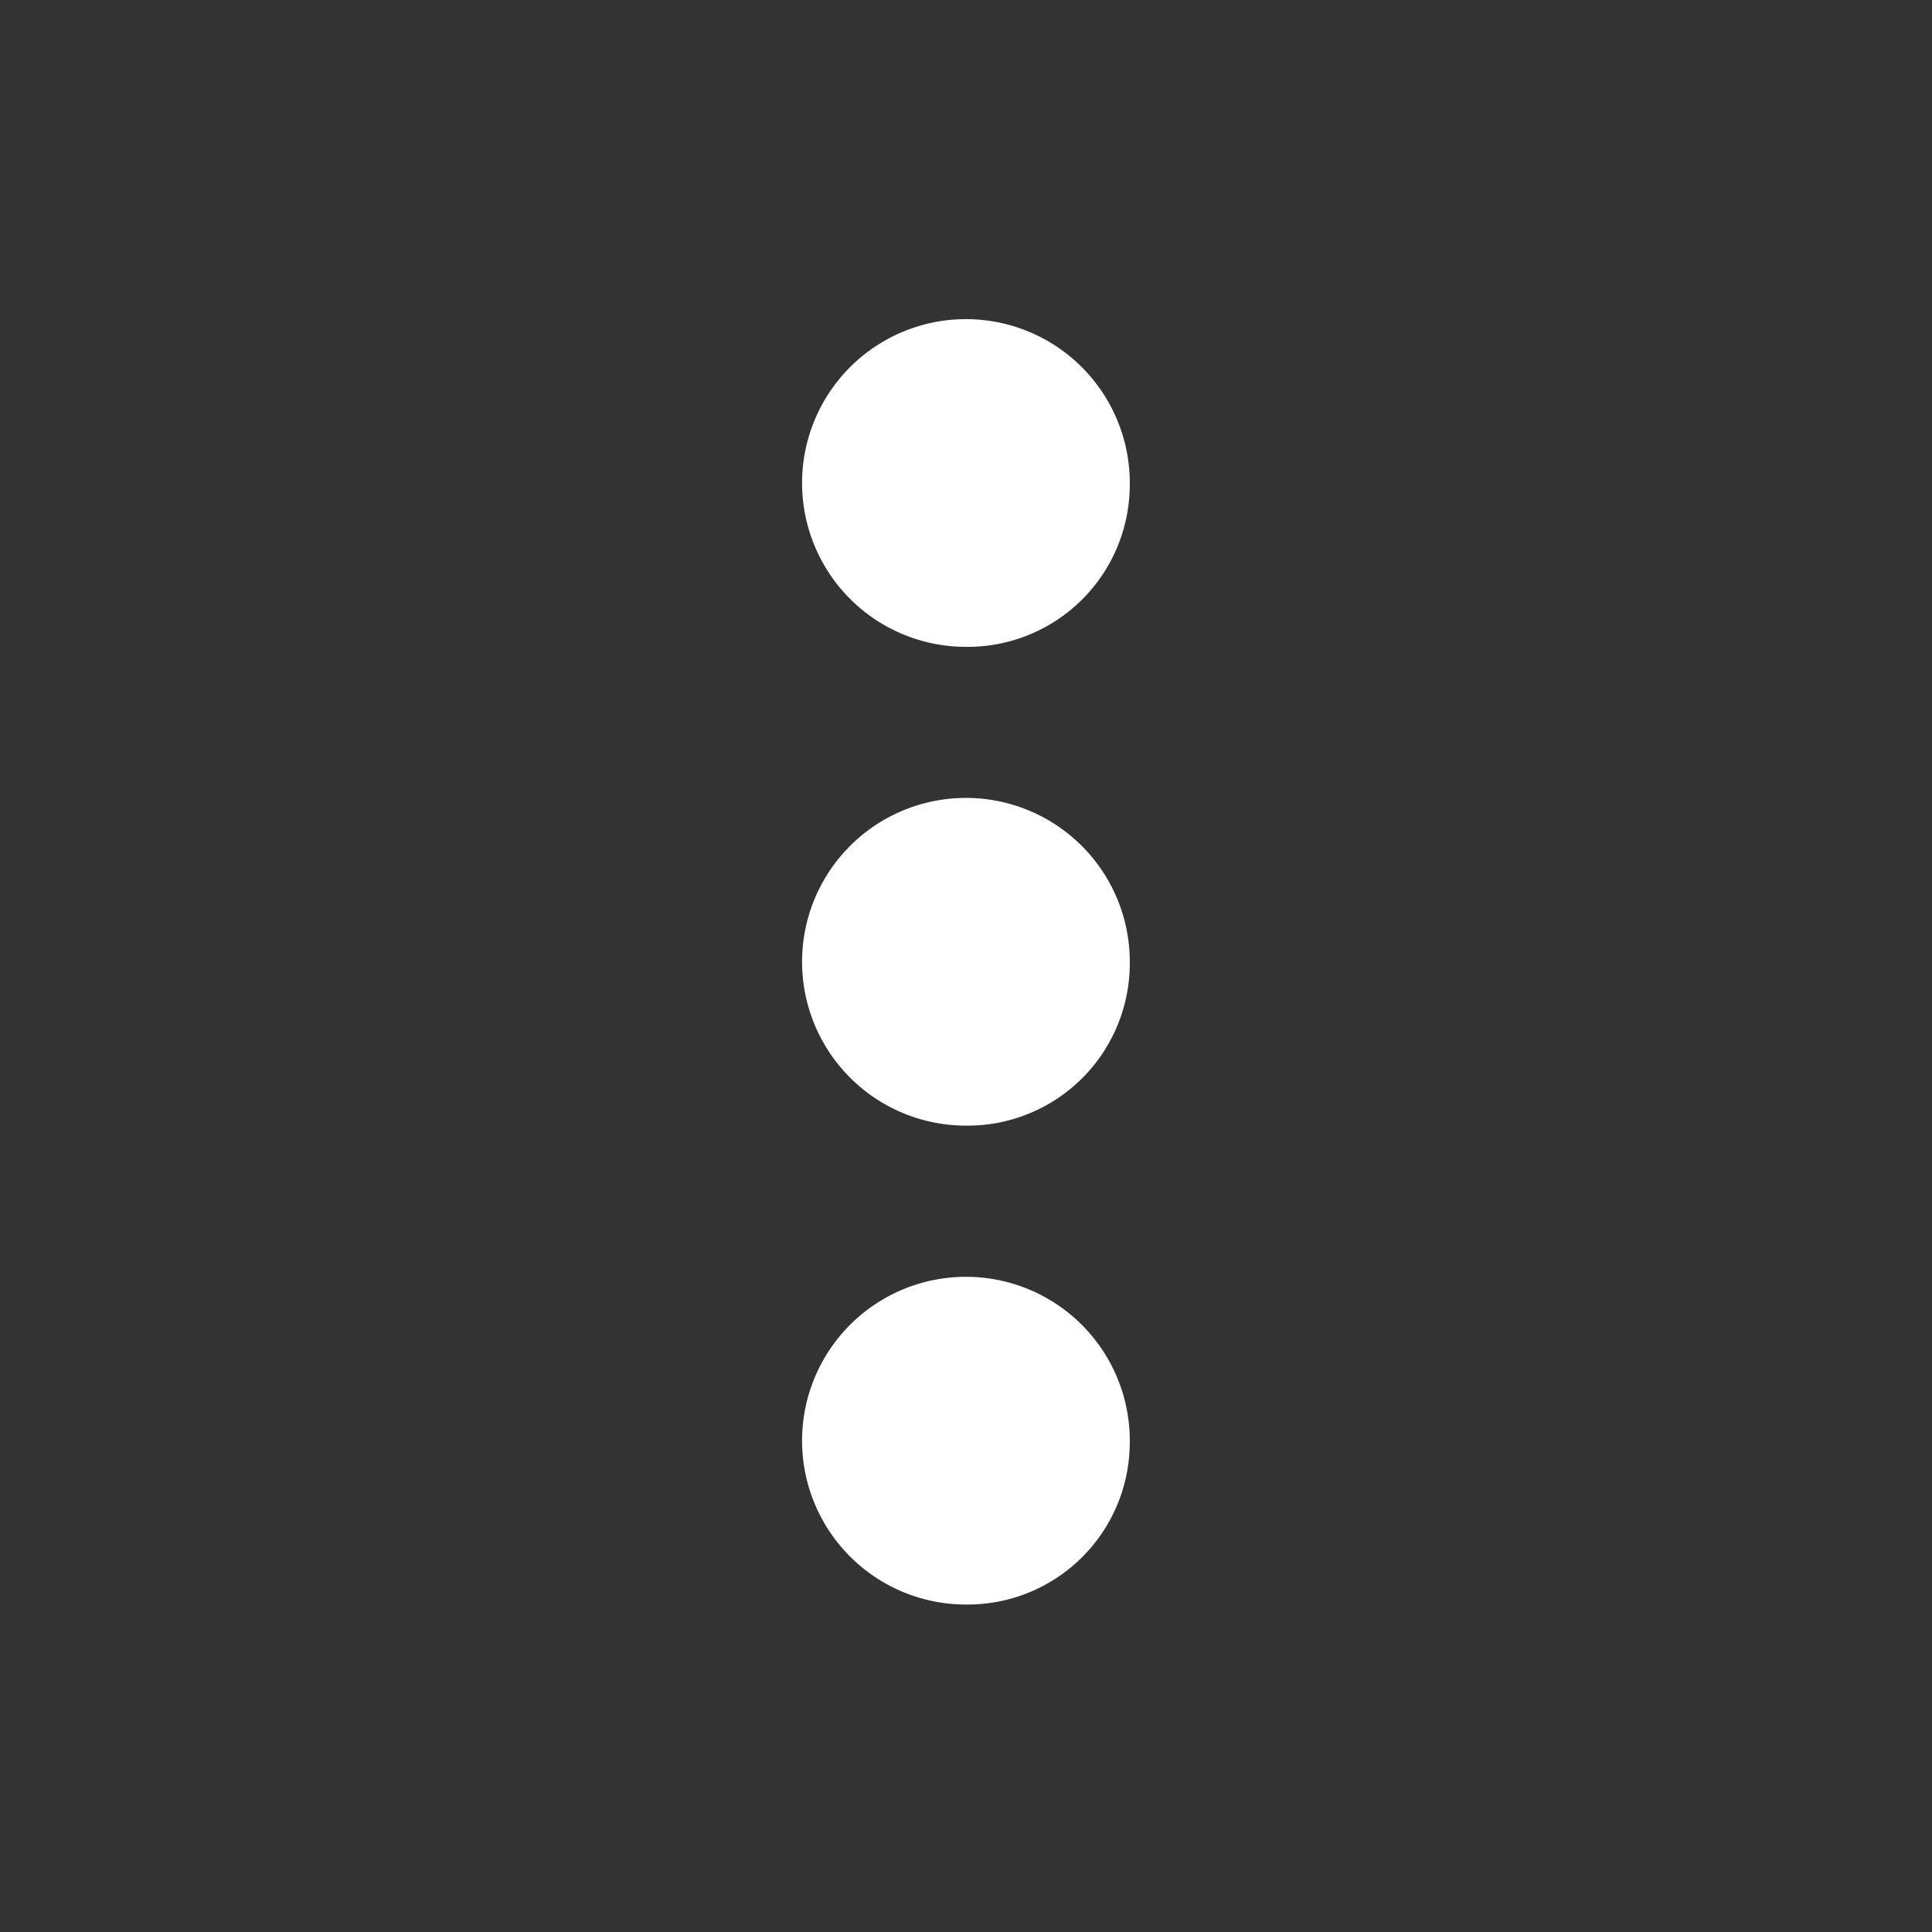 <svg xmlns="http://www.w3.org/2000/svg" width="16" height="16" viewBox="0 0 16 16"><rect x="0" y="0" width="16" height="16" fill="#333333" stroke="none"/><defs><style>.a{fill:none;}.b{fill:#fff;}</style></defs><g transform="translate(16) rotate(90)"><path class="a" d="M0,0H16V16H0Z"/><path class="b" d="M5.322,10a1.357,1.357,0,1,0,1.322,1.356A1.343,1.343,0,0,0,5.322,10Zm7.931,0a1.357,1.357,0,1,0,1.322,1.356A1.343,1.343,0,0,0,13.253,10ZM9.287,10a1.357,1.357,0,1,0,1.322,1.356A1.343,1.343,0,0,0,9.287,10Z" transform="translate(-1.287 -3.356)"/></g></svg>